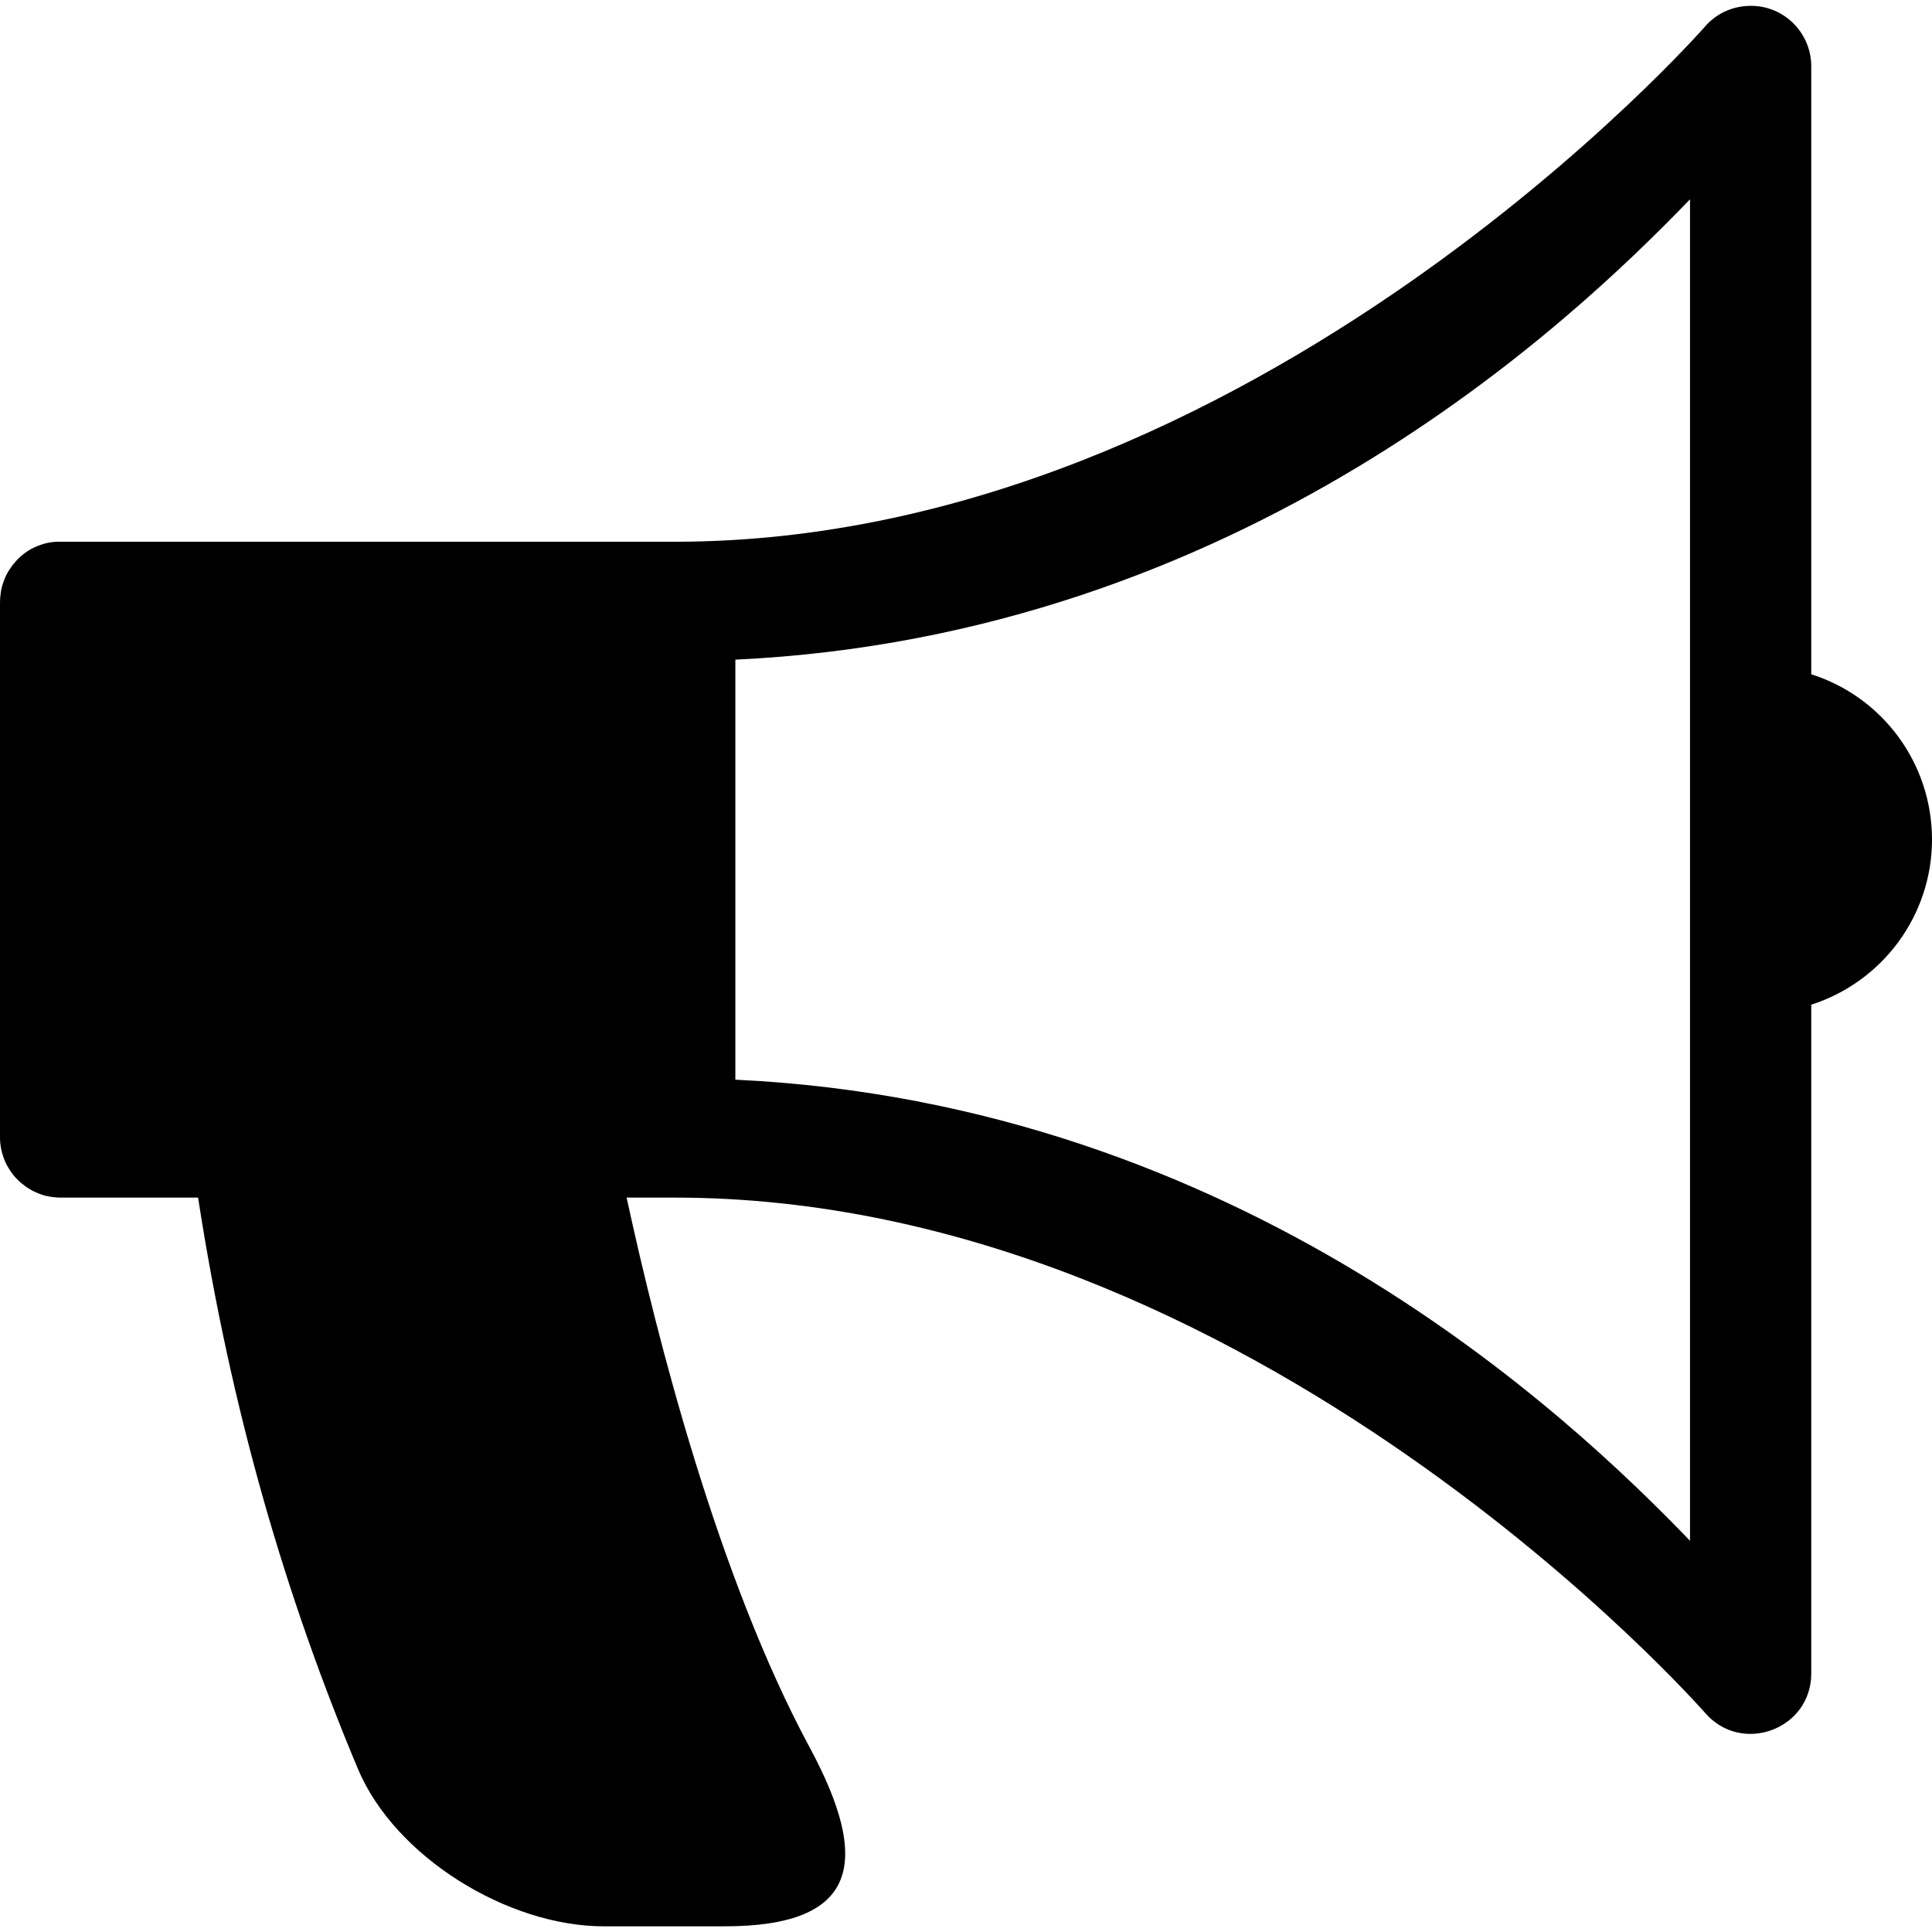 <?xml version="1.0" encoding="UTF-8"?>
<svg xmlns="http://www.w3.org/2000/svg" xmlns:xlink="http://www.w3.org/1999/xlink" width="32" height="32" viewBox="0 0 32 32" version="1.1">
<g id="surface1">
<path style=" stroke:none;fill-rule:nonzero;fill:rgb(0%,0%,0%);fill-opacity:1;" d="M 28.953 0.098 C 28.68 0.109 28.422 0.23 28.242 0.438 C 28.242 0.438 20.789 8.953 11.207 8.973 C 11.195 8.973 11.188 8.973 11.176 8.973 L 1.004 8.973 C 0.887 8.969 0.77 8.988 0.656 9.031 C 0.543 9.07 0.438 9.133 0.348 9.211 C 0.316 9.238 0.289 9.266 0.262 9.297 C 0.184 9.383 0.117 9.484 0.074 9.594 C 0.059 9.629 0.047 9.668 0.035 9.707 C 0.023 9.746 0.016 9.785 0.012 9.824 C 0.004 9.875 0 9.926 0 9.977 L 0 18.848 C 0 18.926 0.012 19.004 0.031 19.082 C 0.051 19.156 0.078 19.234 0.117 19.305 C 0.137 19.34 0.156 19.371 0.18 19.406 C 0.246 19.504 0.332 19.586 0.43 19.656 C 0.461 19.676 0.496 19.699 0.531 19.719 C 0.602 19.754 0.676 19.785 0.75 19.805 C 0.832 19.824 0.918 19.836 1.004 19.836 L 3.281 19.836 C 3.832 23.402 4.742 26.469 5.926 29.293 C 6.539 30.758 8.414 31.906 10 31.906 L 12 31.906 C 14.211 31.906 14.441 30.852 13.406 28.934 C 11.895 26.129 10.883 22.168 10.379 19.836 L 11.176 19.836 C 20.773 19.836 28.242 28.371 28.242 28.371 C 28.848 29.07 29.996 28.645 30 27.723 L 30 16.641 C 31.191 16.258 32 15.152 32 13.906 C 32 12.652 31.191 11.547 30 11.168 L 30 1.086 C 29.992 0.52 29.52 0.07 28.953 0.098 Z M 27.992 3.301 L 27.992 25.52 C 26.004 23.457 20.559 18.277 12.18 17.883 L 12.18 10.926 C 20.559 10.531 26.004 5.363 27.992 3.301 Z M 27.992 3.301 "/>
</g>
</svg>
